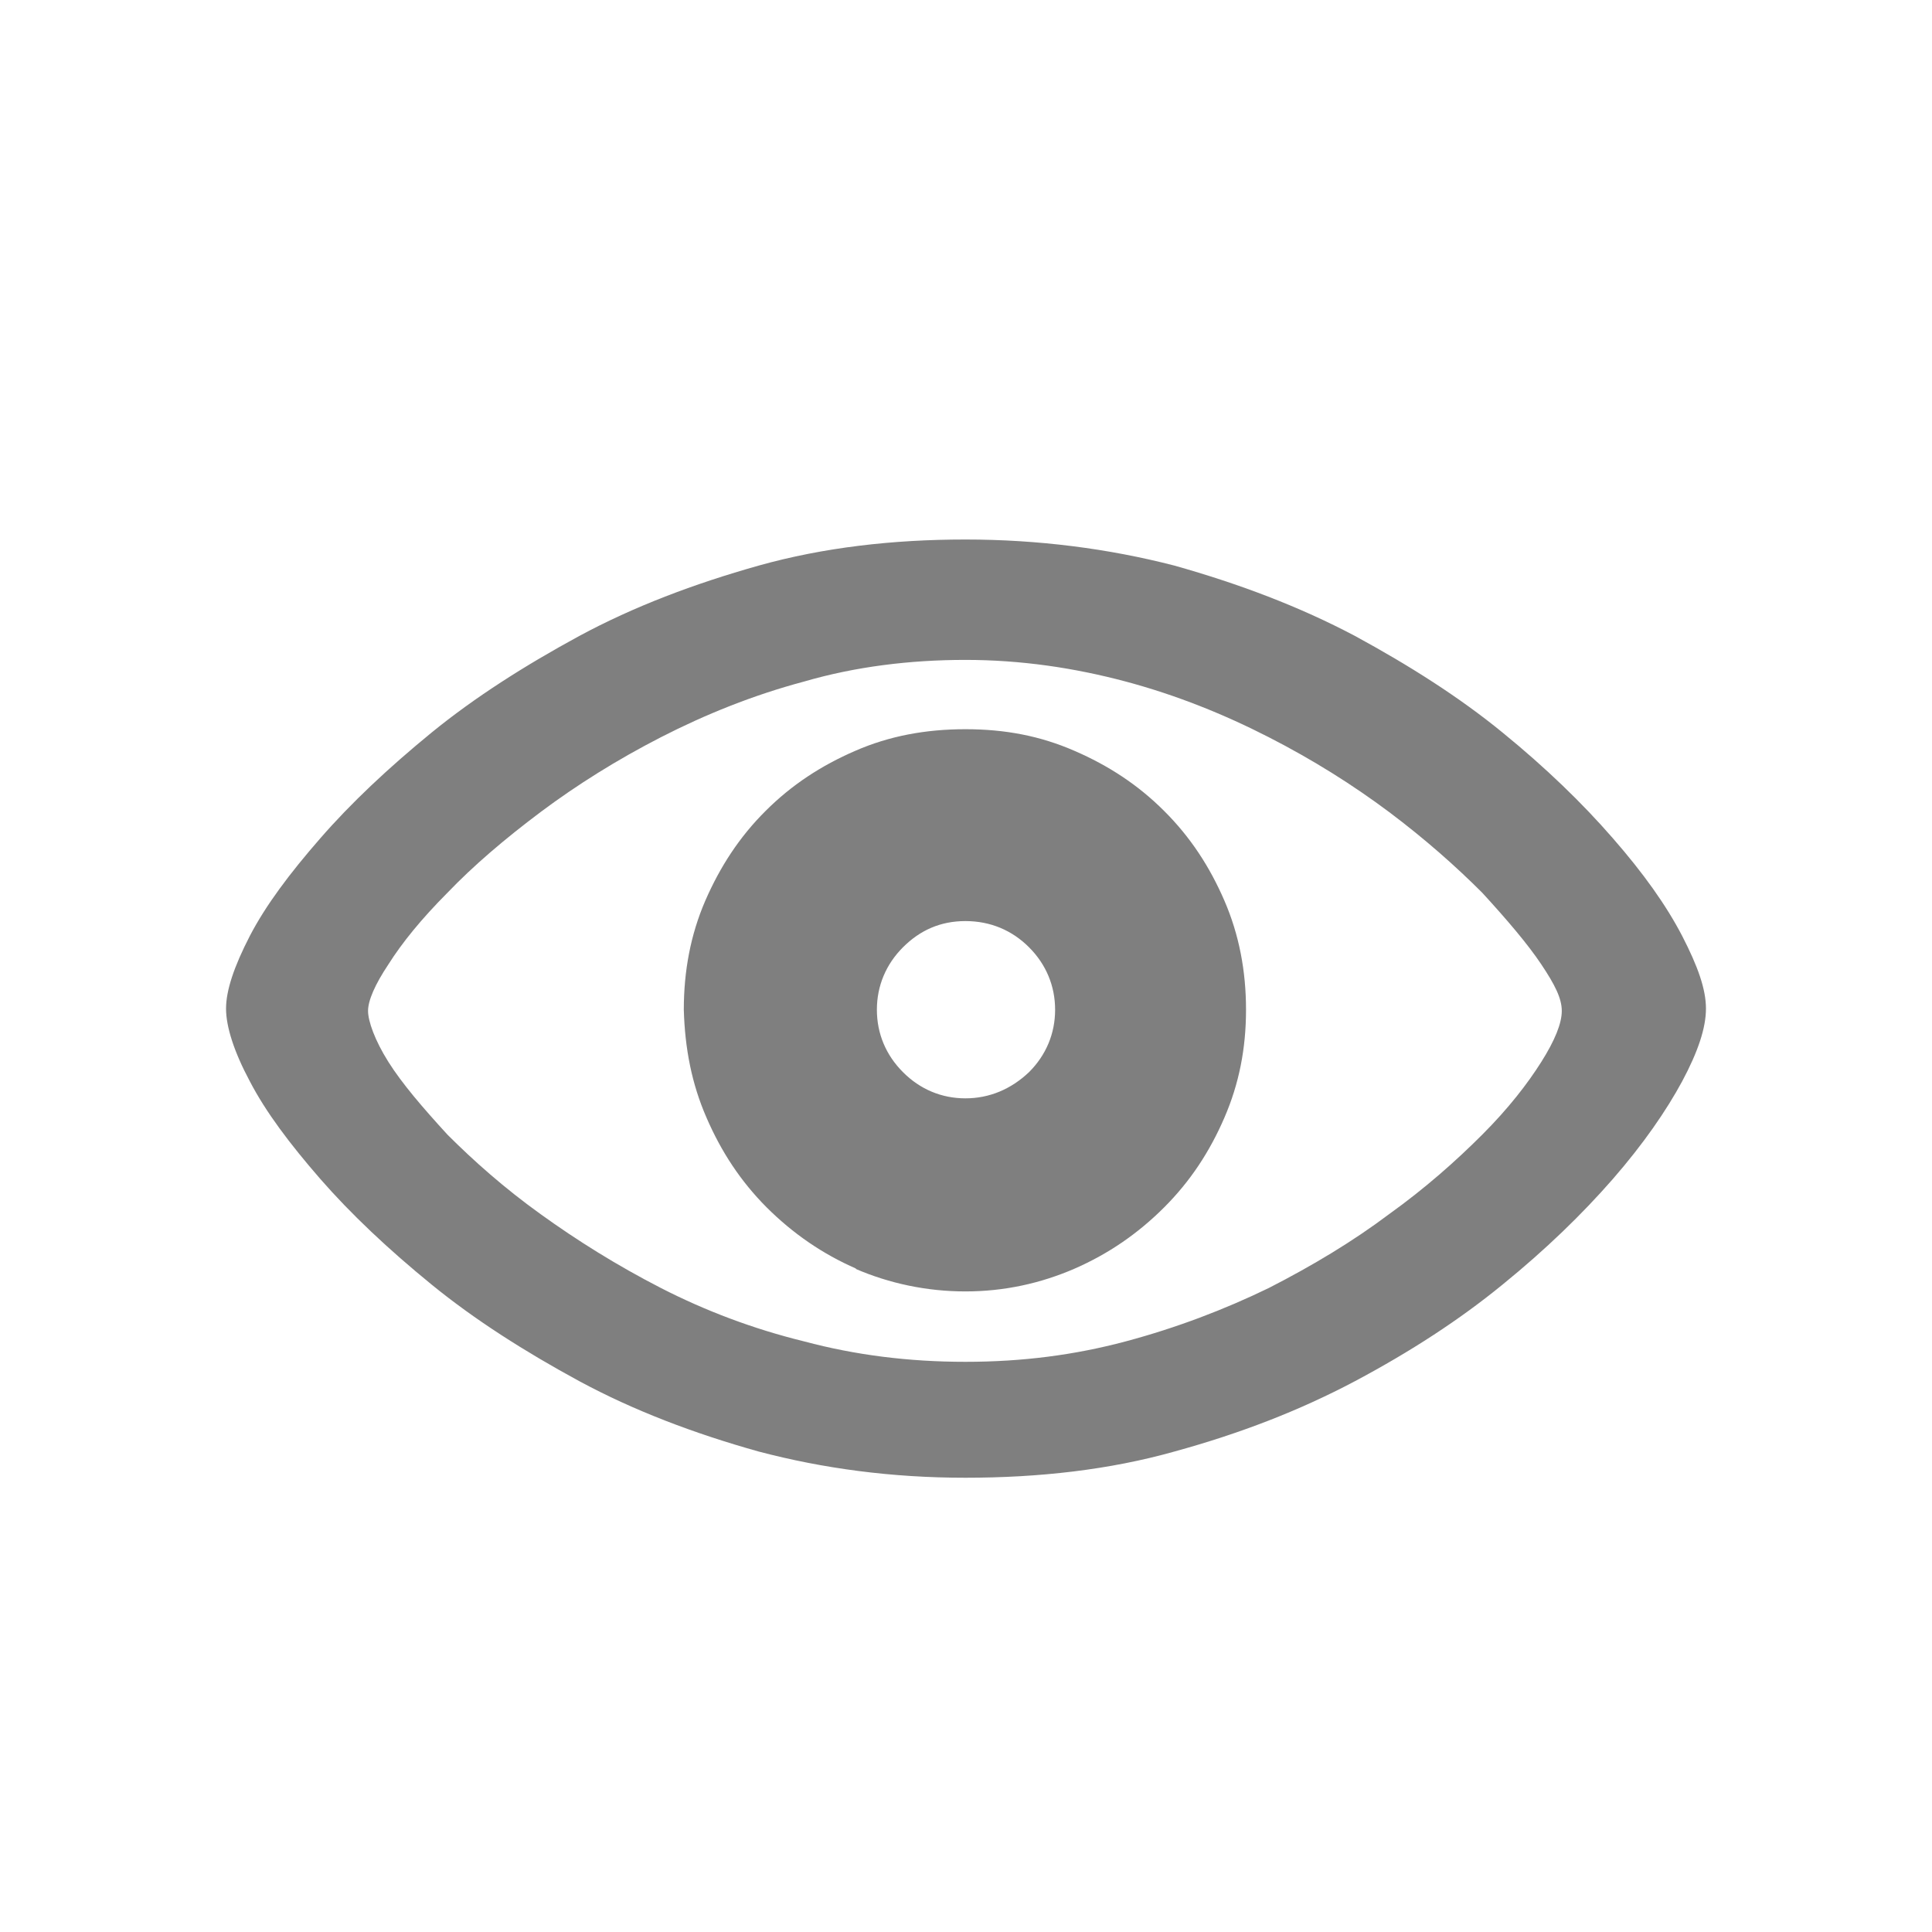 <svg width="16" height="16" viewBox="0 0 16 16" fill="none" xmlns="http://www.w3.org/2000/svg">
<g id="icon">
<path id="Vector" d="M6.283 12.021C5.747 11.871 5.249 11.682 4.797 11.438C4.346 11.193 3.932 10.93 3.574 10.638C3.217 10.347 2.907 10.055 2.653 9.764C2.399 9.472 2.201 9.209 2.069 8.955C1.938 8.71 1.872 8.503 1.872 8.353C1.872 8.202 1.938 8.005 2.069 7.751C2.201 7.497 2.399 7.233 2.653 6.942C2.907 6.65 3.217 6.359 3.574 6.067C3.932 5.775 4.346 5.512 4.797 5.267C5.249 5.023 5.747 4.835 6.283 4.684C6.819 4.534 7.393 4.468 7.995 4.468C8.597 4.468 9.18 4.543 9.726 4.684C10.262 4.835 10.761 5.023 11.222 5.267C11.673 5.512 12.087 5.775 12.444 6.067C12.802 6.359 13.103 6.65 13.357 6.942C13.611 7.233 13.799 7.497 13.931 7.751C14.062 8.005 14.128 8.193 14.128 8.353C14.128 8.513 14.062 8.71 13.931 8.955C13.799 9.199 13.611 9.472 13.357 9.764C13.103 10.055 12.802 10.347 12.444 10.638C12.087 10.93 11.682 11.193 11.222 11.438C10.761 11.682 10.272 11.871 9.726 12.021C9.19 12.172 8.607 12.238 7.995 12.238C7.384 12.238 6.819 12.162 6.283 12.021ZM9.322 11.109C9.745 10.996 10.14 10.845 10.507 10.667C10.874 10.479 11.203 10.281 11.504 10.055C11.805 9.839 12.059 9.613 12.275 9.397C12.492 9.18 12.651 8.974 12.764 8.795C12.877 8.616 12.934 8.475 12.934 8.372C12.934 8.268 12.877 8.155 12.764 7.986C12.651 7.817 12.482 7.619 12.275 7.393C12.059 7.177 11.805 6.951 11.504 6.725C11.203 6.5 10.874 6.293 10.507 6.105C10.14 5.917 9.745 5.757 9.322 5.644C8.898 5.531 8.456 5.465 7.995 5.465C7.534 5.465 7.083 5.521 6.66 5.644C6.236 5.757 5.841 5.917 5.474 6.105C5.108 6.293 4.778 6.5 4.477 6.725C4.176 6.951 3.922 7.168 3.706 7.393C3.49 7.61 3.33 7.807 3.217 7.986C3.104 8.155 3.048 8.287 3.048 8.372C3.048 8.456 3.104 8.616 3.217 8.795C3.33 8.974 3.499 9.171 3.706 9.397C3.922 9.613 4.176 9.839 4.477 10.055C4.778 10.272 5.108 10.479 5.474 10.667C5.841 10.855 6.236 11.005 6.66 11.109C7.083 11.222 7.525 11.278 7.995 11.278C8.466 11.278 8.898 11.222 9.322 11.109ZM7.092 10.507C6.81 10.384 6.566 10.215 6.349 9.999C6.133 9.782 5.973 9.538 5.851 9.256C5.728 8.974 5.672 8.682 5.663 8.362C5.663 8.042 5.719 7.741 5.841 7.459C5.964 7.177 6.123 6.932 6.34 6.716C6.556 6.5 6.801 6.34 7.083 6.218C7.365 6.095 7.666 6.039 7.995 6.039C8.325 6.039 8.616 6.095 8.898 6.218C9.18 6.34 9.425 6.5 9.641 6.716C9.858 6.932 10.018 7.177 10.14 7.459C10.262 7.741 10.319 8.042 10.319 8.362C10.319 8.682 10.262 8.974 10.14 9.256C10.018 9.538 9.858 9.782 9.641 9.999C9.425 10.215 9.18 10.384 8.898 10.507C8.616 10.629 8.315 10.695 7.995 10.695C7.675 10.695 7.365 10.629 7.083 10.507H7.092ZM8.522 8.879C8.663 8.738 8.738 8.56 8.738 8.362C8.738 8.165 8.663 7.986 8.522 7.845C8.381 7.704 8.202 7.628 7.995 7.628C7.788 7.628 7.619 7.704 7.478 7.845C7.337 7.986 7.262 8.165 7.262 8.362C7.262 8.56 7.337 8.738 7.478 8.879C7.619 9.021 7.798 9.096 7.995 9.096C8.193 9.096 8.372 9.021 8.522 8.879Z" fill="black" fill-opacity="0.5"/>
</g>
</svg>
